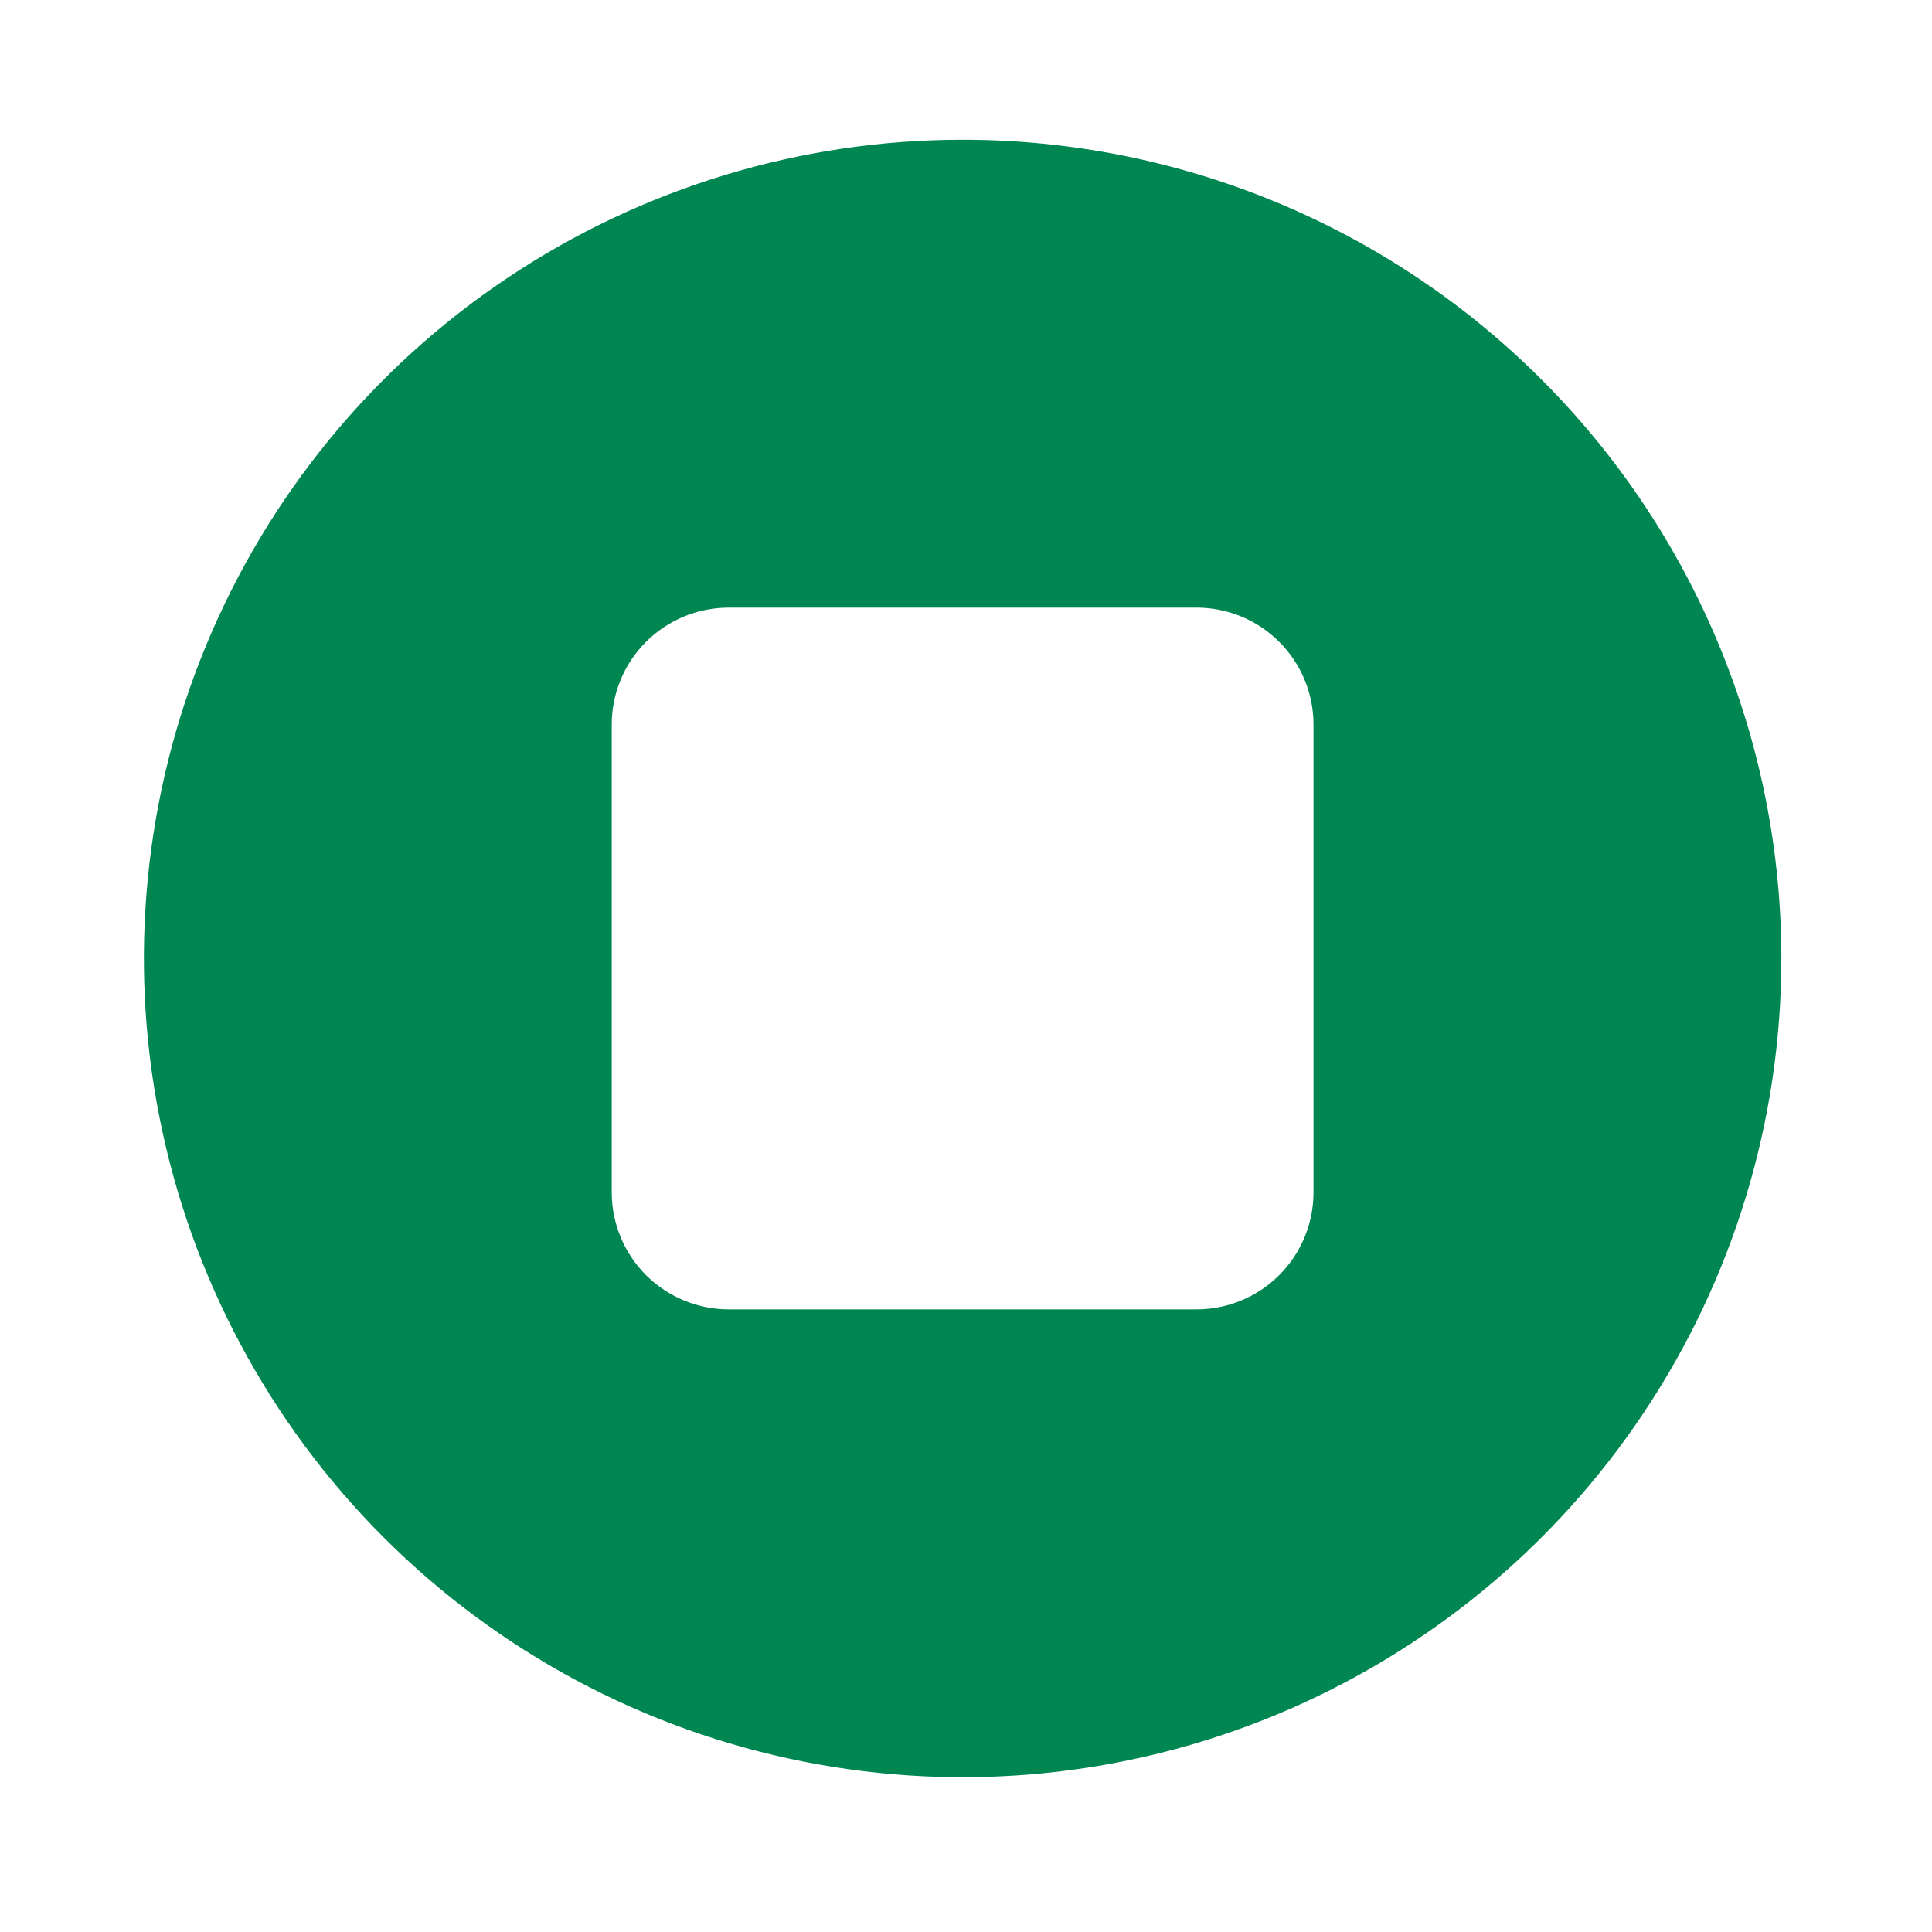 <svg width="30" height="30" viewBox="0 0 30 30" fill="none" xmlns="http://www.w3.org/2000/svg">
<path d="M14.948 2.17C12.433 2.17 9.975 2.916 7.885 4.312C5.794 5.709 4.164 7.695 3.202 10.018C2.24 12.341 1.988 14.897 2.479 17.363C2.969 19.829 4.18 22.095 5.958 23.873C7.736 25.651 10.001 26.862 12.467 27.352C14.934 27.843 17.49 27.591 19.813 26.629C22.136 25.666 24.121 24.037 25.518 21.946C26.915 19.856 27.661 17.398 27.661 14.883C27.661 11.511 26.321 8.278 23.937 5.894C21.553 3.509 18.319 2.17 14.948 2.17ZM20.396 18.515C20.396 18.997 20.205 19.459 19.864 19.8C19.524 20.14 19.062 20.332 18.58 20.332H11.315C10.834 20.332 10.372 20.14 10.031 19.8C9.69 19.459 9.499 18.997 9.499 18.515V11.251C9.499 10.769 9.69 10.307 10.031 9.967C10.372 9.626 10.834 9.435 11.315 9.435H18.58C19.062 9.435 19.524 9.626 19.864 9.967C20.205 10.307 20.396 10.769 20.396 11.251V18.515Z" fill="#008651"/>
</svg>
